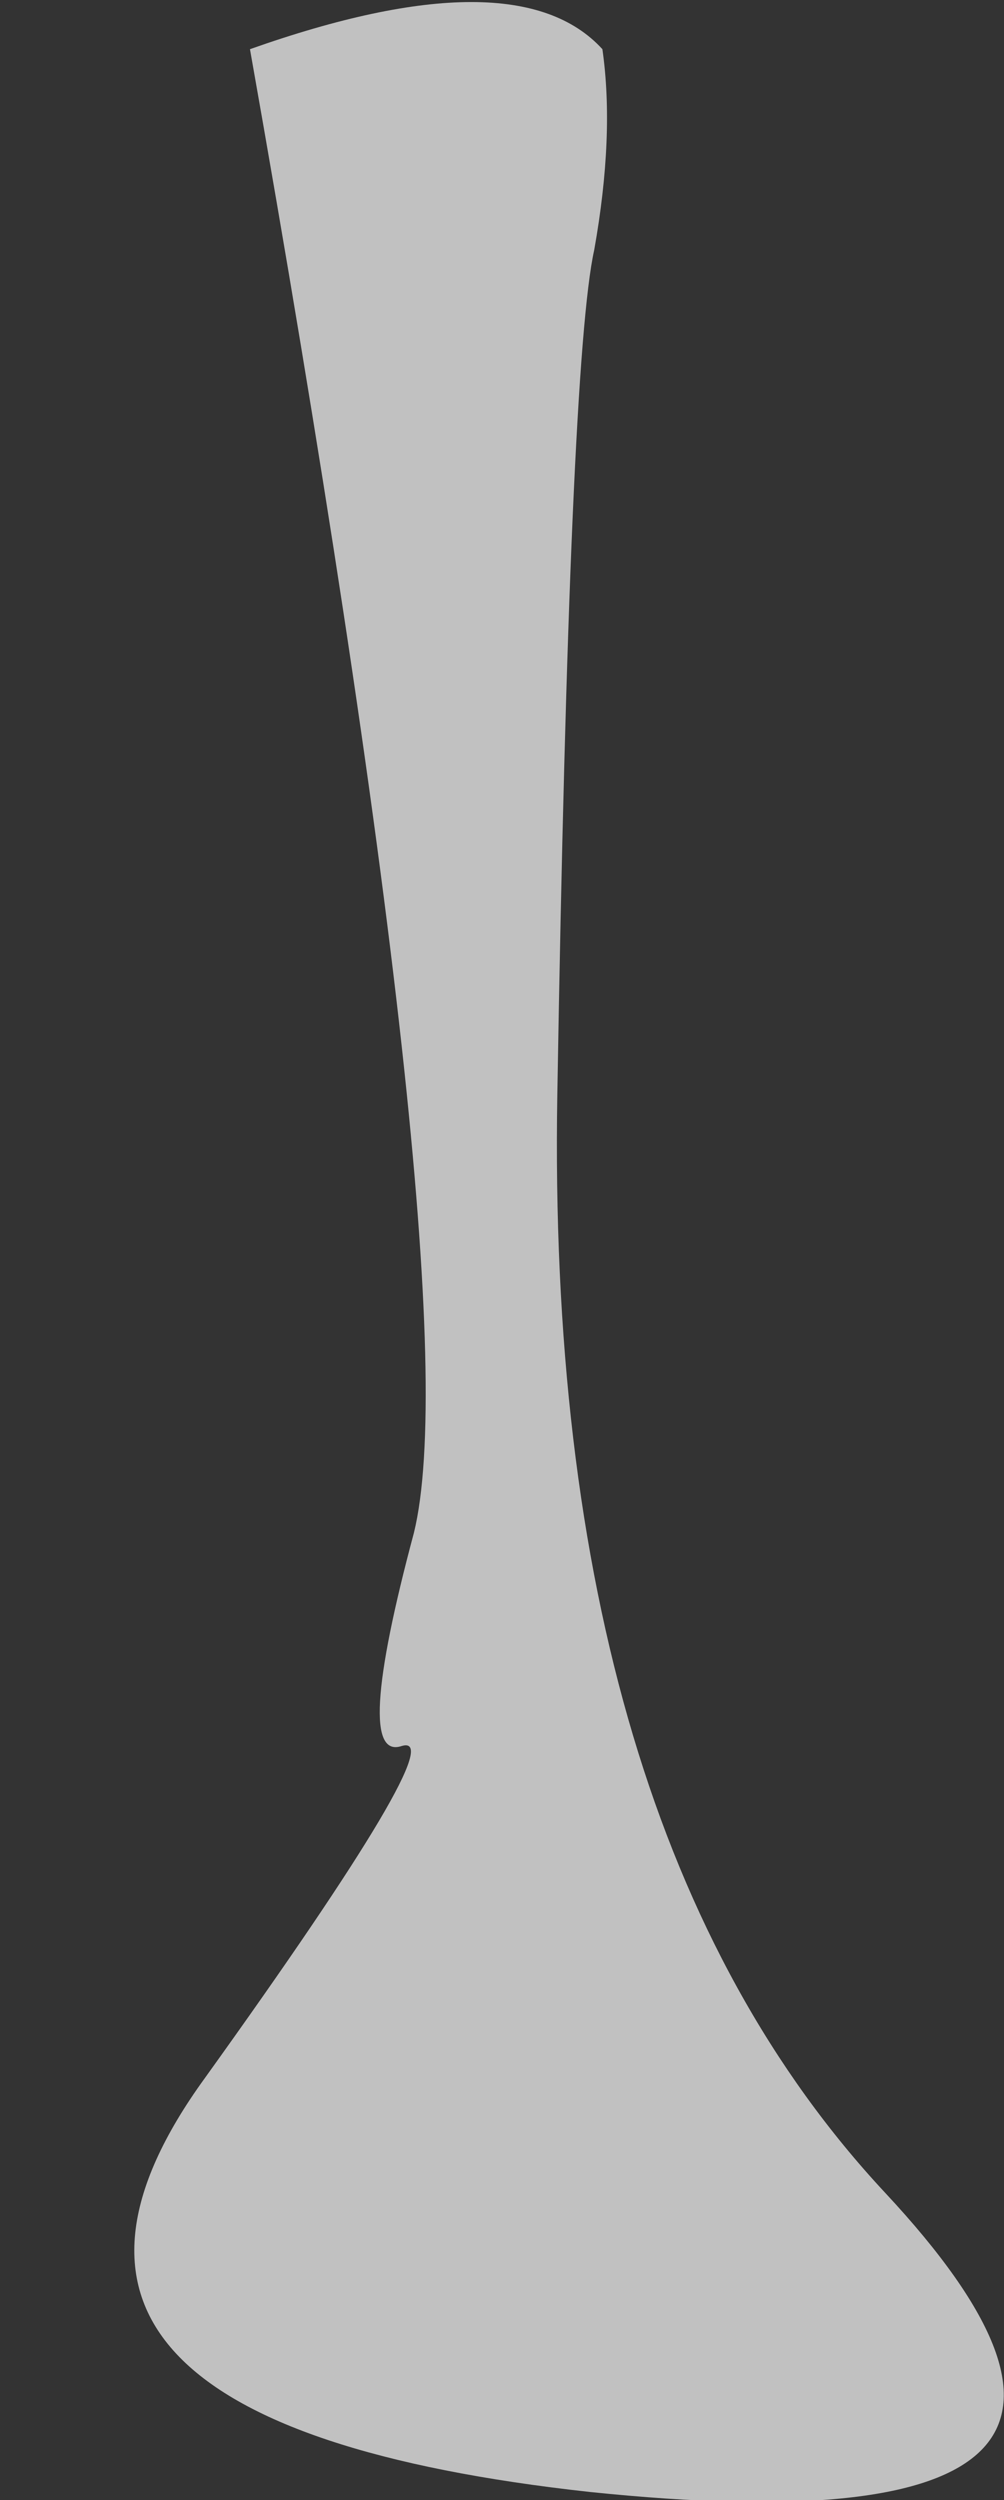 <?xml version="1.0" encoding="UTF-8" standalone="no"?>
<svg xmlns:xlink="http://www.w3.org/1999/xlink" height="30.5px" width="12.25px" xmlns="http://www.w3.org/2000/svg">
  <rect width="100%" height="100%" fill="#333333" stroke="none"/>
  <g transform="matrix(1.0, 0.0, 0.0, 1.0, 7.25, -9.2)">
    <path d="M-4.75 34.55 Q-7.8 38.75 -0.05 39.6 7.7 40.4 3.55 35.95 -0.6 31.5 -0.45 22.55 -0.3 13.6 0.0 12.25 0.25 10.85 0.1 9.8 -0.95 8.65 -4.2 9.8 -1.5 25.05 -2.2 27.9 -2.95 30.7 -2.35 30.5 -1.7 30.3 -4.75 34.55" fill="#ffffff" fill-opacity="0.698" fill-rule="evenodd" stroke="none">
      <animate attributeName="fill" dur="2s" repeatCount="indefinite" values="#ffffff;#ffffff"/>
      <animate attributeName="fill-opacity" dur="2s" repeatCount="indefinite" values="0.698;0.698"/>
      <animate attributeName="d" dur="2s" repeatCount="indefinite" values="M-4.75 34.55 Q-7.8 38.75 -0.05 39.6 7.7 40.4 3.55 35.95 -0.6 31.5 -0.45 22.55 -0.3 13.6 0.0 12.25 0.25 10.85 0.1 9.8 -0.95 8.65 -4.2 9.8 -1.5 25.05 -2.2 27.9 -2.95 30.7 -2.35 30.5 -1.7 30.3 -4.75 34.55;M-6.8 36.6 Q-8.95 38.55 -0.7 39.45 7.45 40.4 2.45 36.8 -2.6 33.2 -1.7 22.5 -0.8 11.75 -0.25 11.3 0.25 10.85 0.1 9.8 -0.95 8.65 -4.2 9.8 -1.9 24.35 -3.05 29.55 -4.25 34.75 -4.45 34.7 -5.65 35.65 -6.8 36.6"/>
    </path>
    <path d="M-4.75 34.55 Q-1.7 30.3 -2.35 30.5 -2.95 30.7 -2.2 27.9 -1.5 25.05 -4.2 9.8 -0.95 8.65 0.1 9.8 0.25 10.85 0.0 12.25 -0.3 13.6 -0.45 22.55 -0.6 31.5 3.55 35.95 7.7 40.4 -0.05 39.6 -7.8 38.75 -4.75 34.55" fill="none" stroke="#000000" stroke-linecap="round" stroke-linejoin="round" stroke-opacity="0.0" stroke-width="1.0">
      <animate attributeName="stroke" dur="2s" repeatCount="indefinite" values="#000000;#000001"/>
      <animate attributeName="stroke-width" dur="2s" repeatCount="indefinite" values="0.0;0.0"/>
      <animate attributeName="fill-opacity" dur="2s" repeatCount="indefinite" values="0.0;0.0"/>
      <animate attributeName="d" dur="2s" repeatCount="indefinite" values="M-4.75 34.55 Q-1.7 30.3 -2.35 30.5 -2.95 30.7 -2.2 27.9 -1.5 25.05 -4.2 9.8 -0.95 8.65 0.1 9.8 0.25 10.85 0.0 12.25 -0.3 13.6 -0.45 22.55 -0.6 31.5 3.55 35.95 7.7 40.4 -0.05 39.6 -7.8 38.75 -4.75 34.55;M-6.8 36.6 Q-5.65 35.65 -4.45 34.7 -4.25 34.75 -3.05 29.55 -1.9 24.35 -4.2 9.8 -0.95 8.65 0.1 9.8 0.25 10.85 -0.25 11.3 -0.8 11.75 -1.7 22.5 -2.6 33.2 2.45 36.8 7.45 40.4 -0.7 39.45 -8.95 38.55 -6.8 36.6"/>
    </path>
  </g>
</svg>

